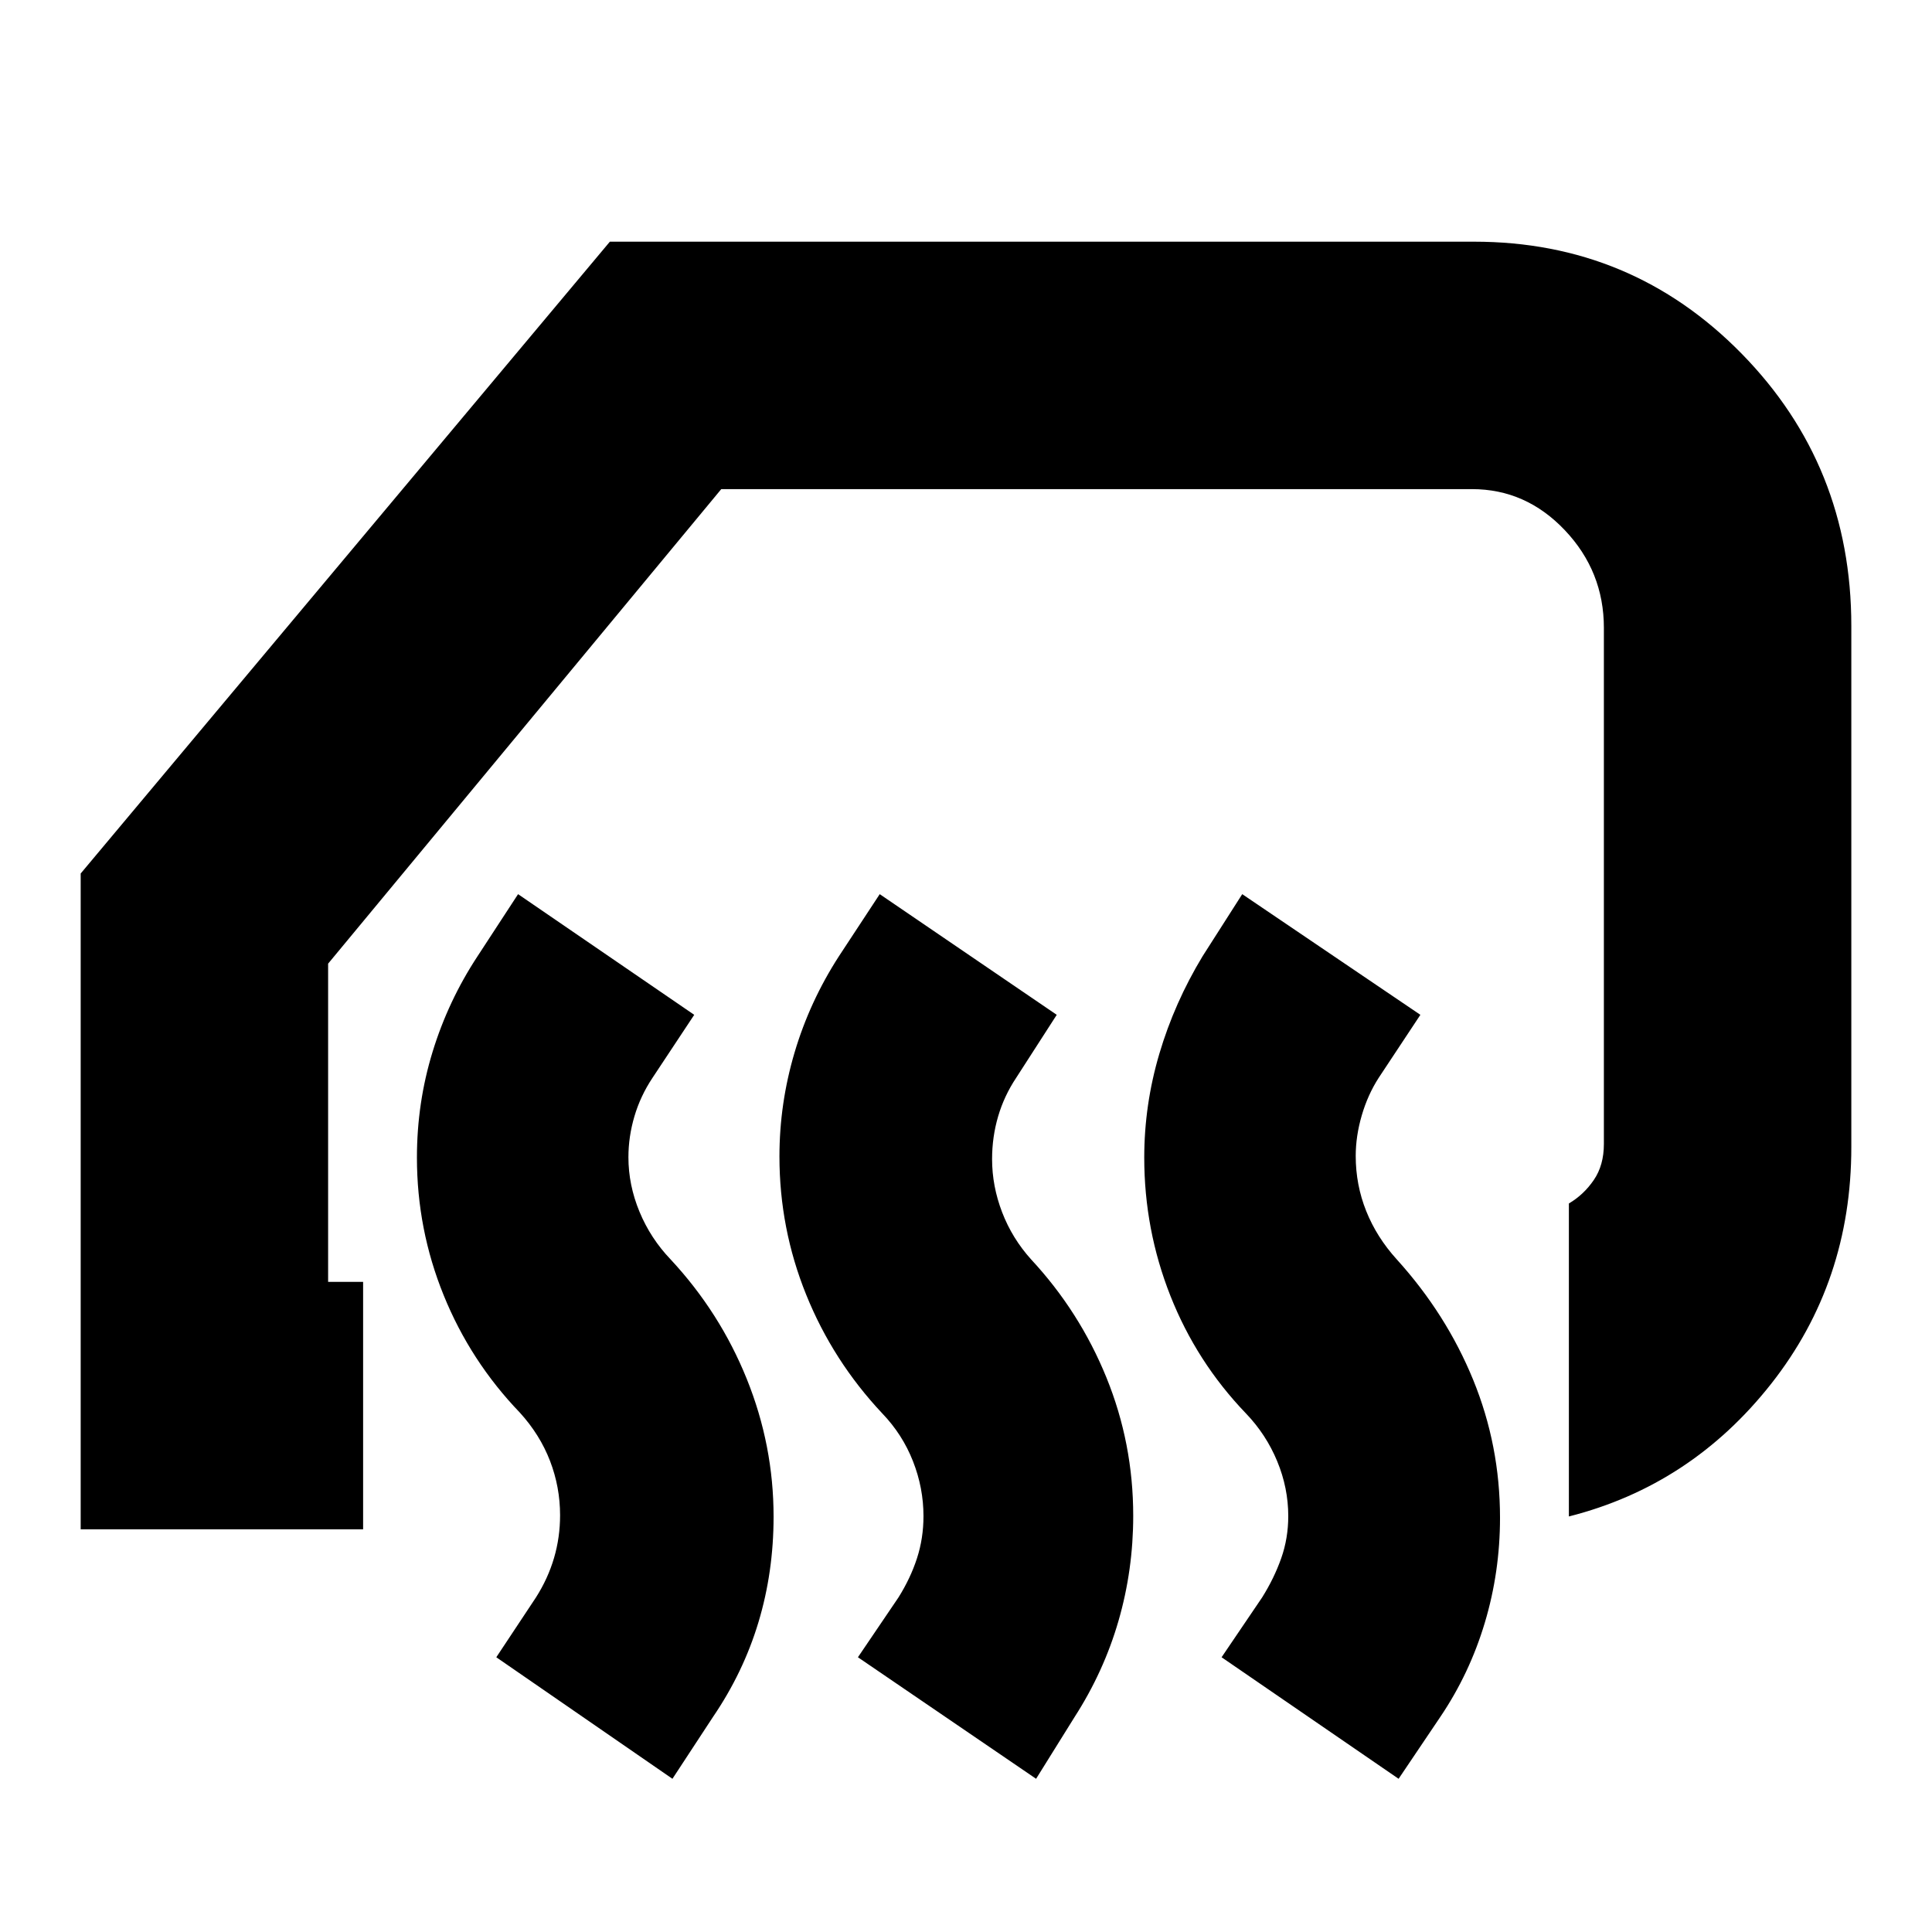 <svg xmlns="http://www.w3.org/2000/svg" height="24" viewBox="0 -960 960 960" width="24"><path d="M779.57-206.48V-362q7.39-4.35 12.39-11.68 5-7.32 5-17.89V-648q0-28.04-19.36-48.5t-46.17-20.46H358.39L163.04-481.17v158.13h17.39v122.95H40.09v-325.87l262.95-313.95h429.39q78.4 0 132.94 55.6Q919.91-728.7 919.91-649v259q0 67-39.8 117.57-39.81 50.56-100.54 65.95ZM694.96-76.13 607-136.52l20.13-29.7q6-9.56 9.5-19.5 3.5-9.93 3.5-20.93 0-14-5.5-27.28-5.5-13.29-15.5-23.72-24.56-25.57-37.56-58.46-13-32.89-13-68.7 0-26.23 7.5-51.58 7.5-25.35 21.5-48.48l19.69-30.83 88.52 59.96-20.69 31.26q-5.44 8.44-8.44 18.72-3 10.28-3 20.15 0 14.37 5.22 27.4 5.22 13.04 15.22 24.04 24.56 27.13 37.91 59.76 13.35 32.63 13.35 68.61 0 26.92-7.57 52.17-7.56 25.24-22.13 46.8l-20.69 30.7Zm-180.13 0-88.53-60.39 20.13-29.7q6-9.56 9.22-19.5 3.22-9.93 3.22-20.93 0-14-5.22-27.28-5.22-13.29-15.22-23.72-24.56-26.13-37.84-59.02-13.29-32.89-13.29-68.71 0-26.23 7.5-51.58 7.5-25.34 22.07-47.91l20.26-30.83 87.96 59.96-20.13 31.26q-6 9-9 19.22-3 10.22-3 21.22 0 13.43 5 26.43t14.43 23.44q24.05 25.9 37.38 58.64 13.32 32.75 13.32 68.73 0 26.92-7.31 52.17-7.3 25.24-21.82 47.8l-19.13 30.7Zm-180.7 0-87.52-60.39 19.69-29.7q6-9.43 9-19.65 3-10.22 3-21.22 0-14-5-27t-15-24q-24.56-25.56-37.84-58.31-13.29-32.74-13.29-68.4 0-27.24 7.79-52.59 7.78-25.35 22.34-47.48l20.13-30.83 87.53 59.96-20.7 31.26q-6 9-9 19.13-3 10.12-3 20.38 0 13.78 5.5 27.07 5.5 13.29 15.5 23.73 24.49 26.33 37.81 59.36 13.32 33.03 13.32 68.44 0 27.49-7.52 52.45-7.52 24.96-22.61 47.09l-20.13 30.7Z"/></svg>